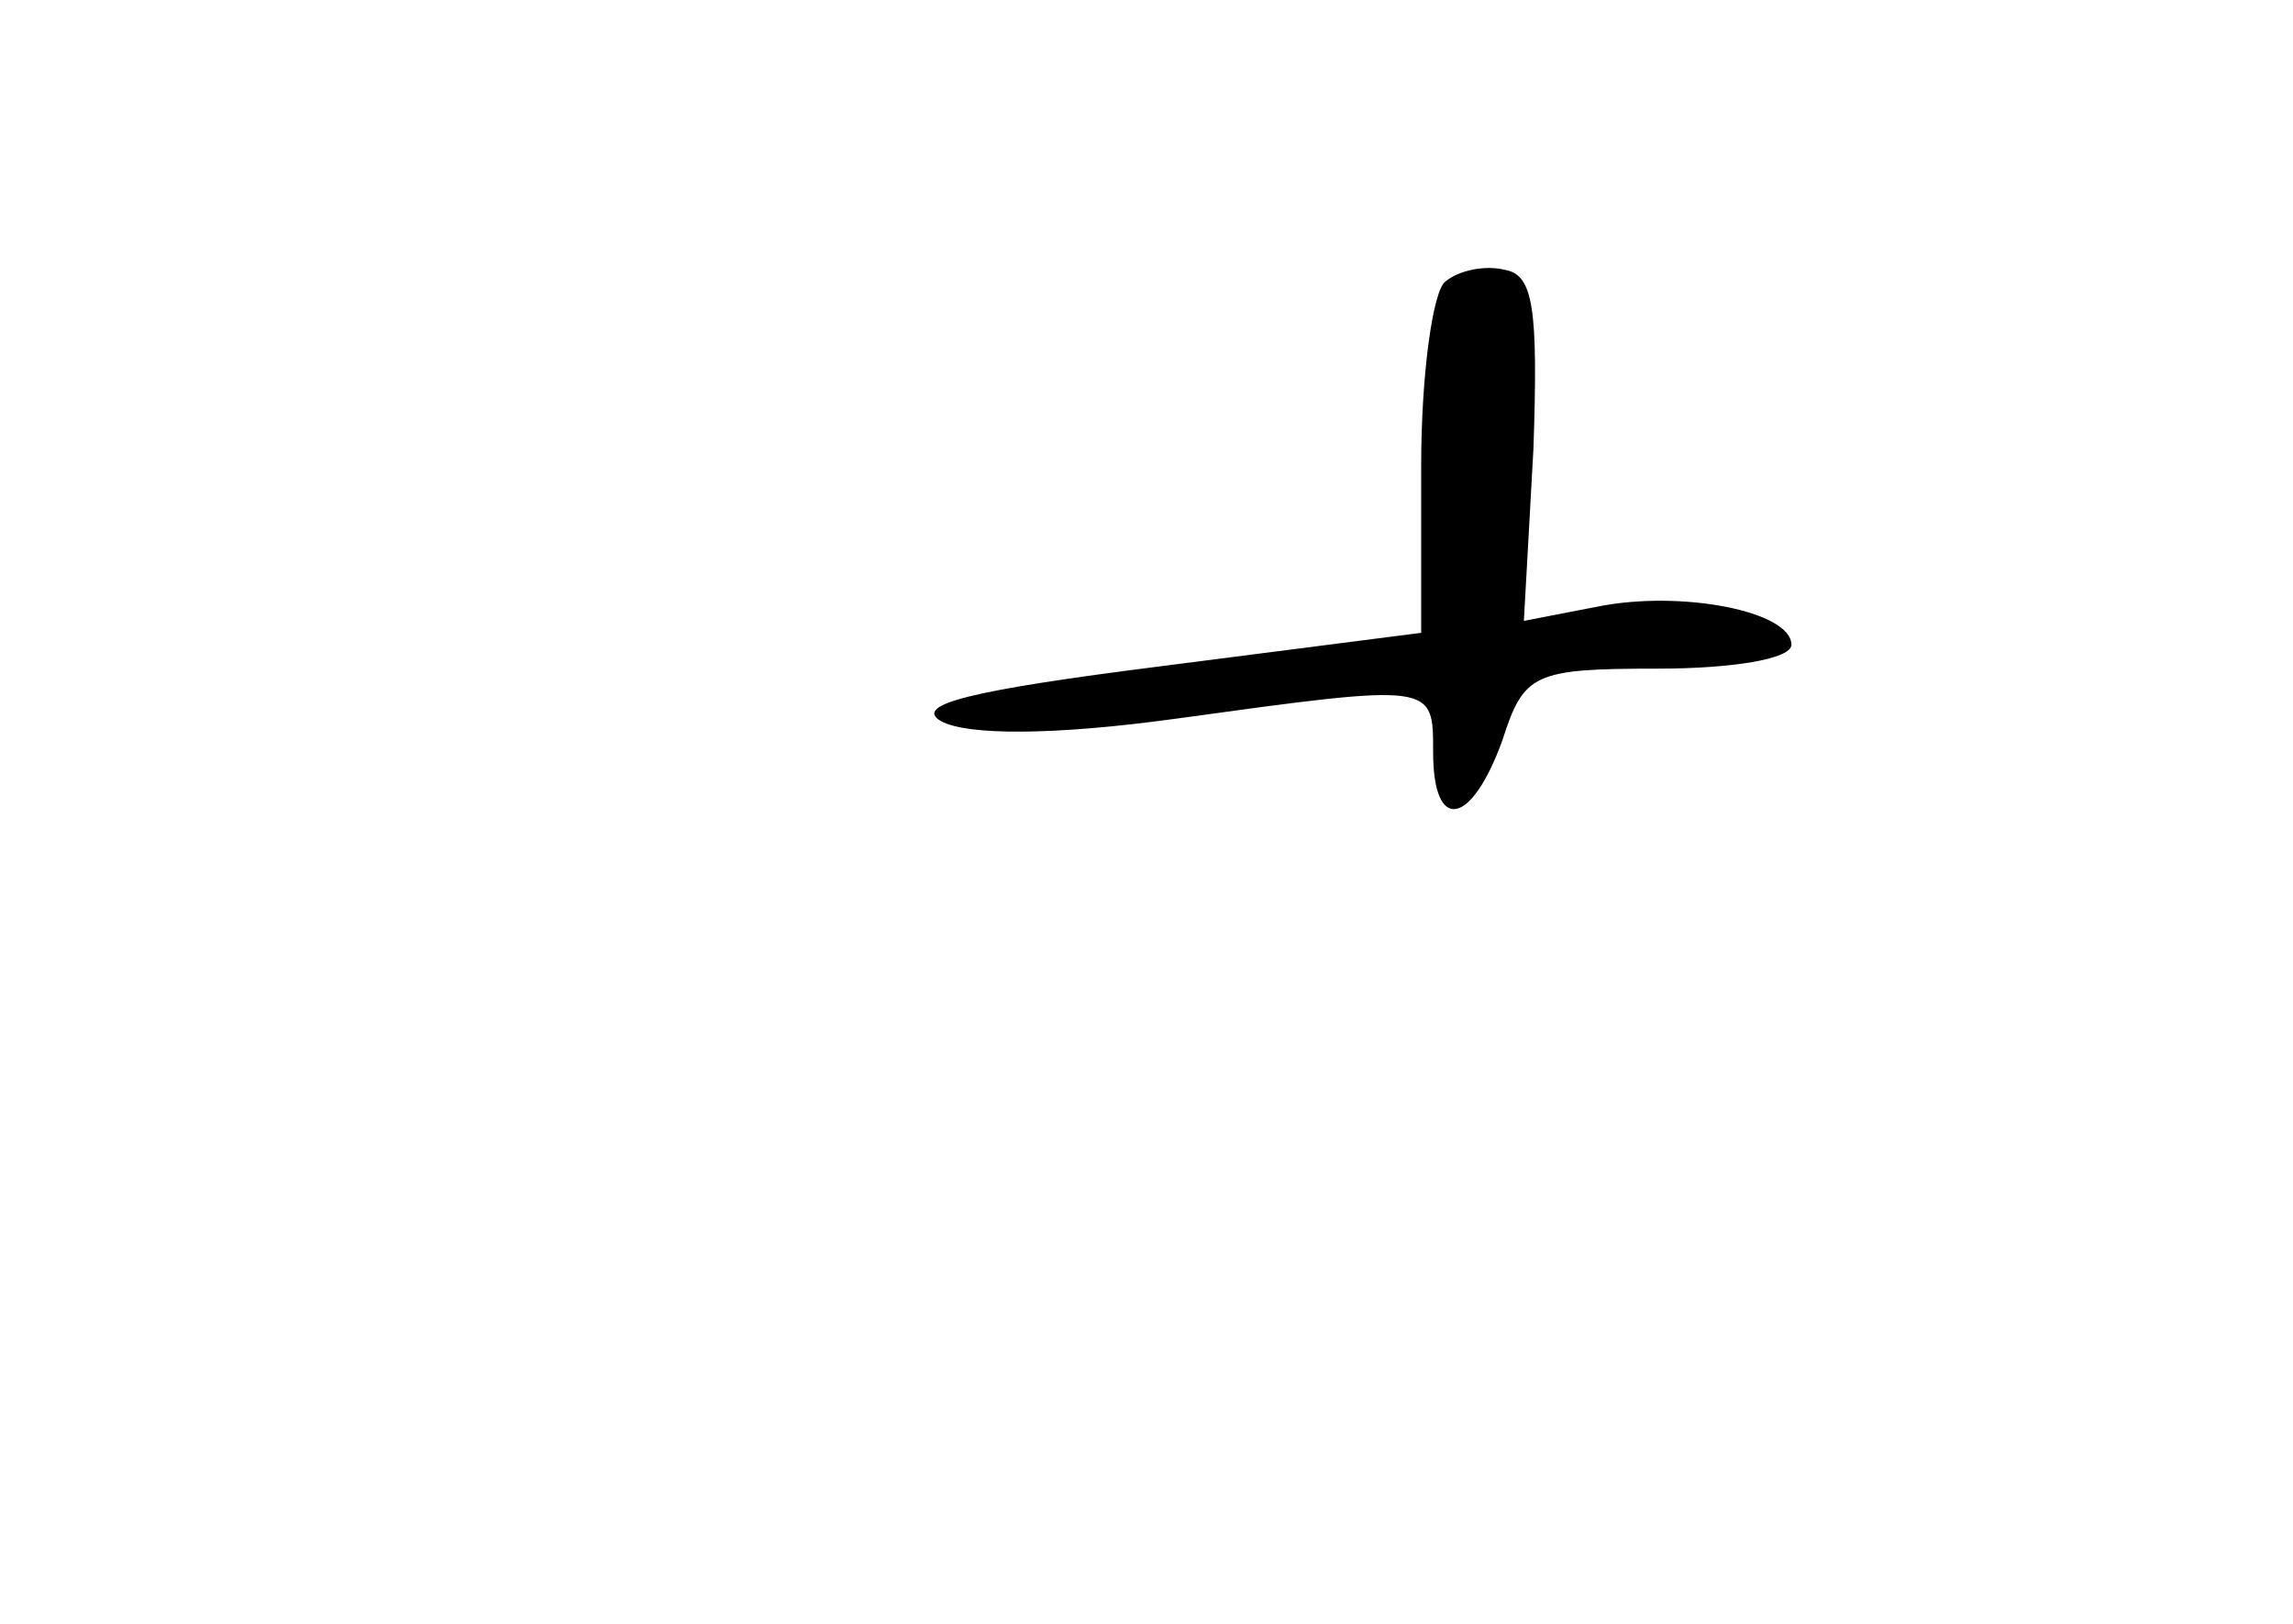 <?xml version="1.0" standalone="no"?>
<!DOCTYPE svg PUBLIC "-//W3C//DTD SVG 20010904//EN"
 "http://www.w3.org/TR/2001/REC-SVG-20010904/DTD/svg10.dtd">
<svg version="1.0" xmlns="http://www.w3.org/2000/svg"
 width="96pt" height="68pt" viewBox="0 0 96 68"
 preserveAspectRatio="xMidYMid meet">
<g transform="translate(0,68) scale(0.1,-0.1)"
fill="#000000" stroke="none">
<path d="M605 562 c-5 -4 -10 -38 -10 -77 l0 -70 -109 -14 c-79 -10 -104 -16
-92 -23 11 -6 47 -6 98 1 109 15 108 15 108 -14 0 -34 16 -31 29 5 9 28 13 30
65 30 31 0 56 4 56 10 0 14 -46 23 -81 16 l-31 -6 4 72 c2 59 0 73 -12 75 -8
2 -19 0 -25 -5z"/>
</g>
</svg>
